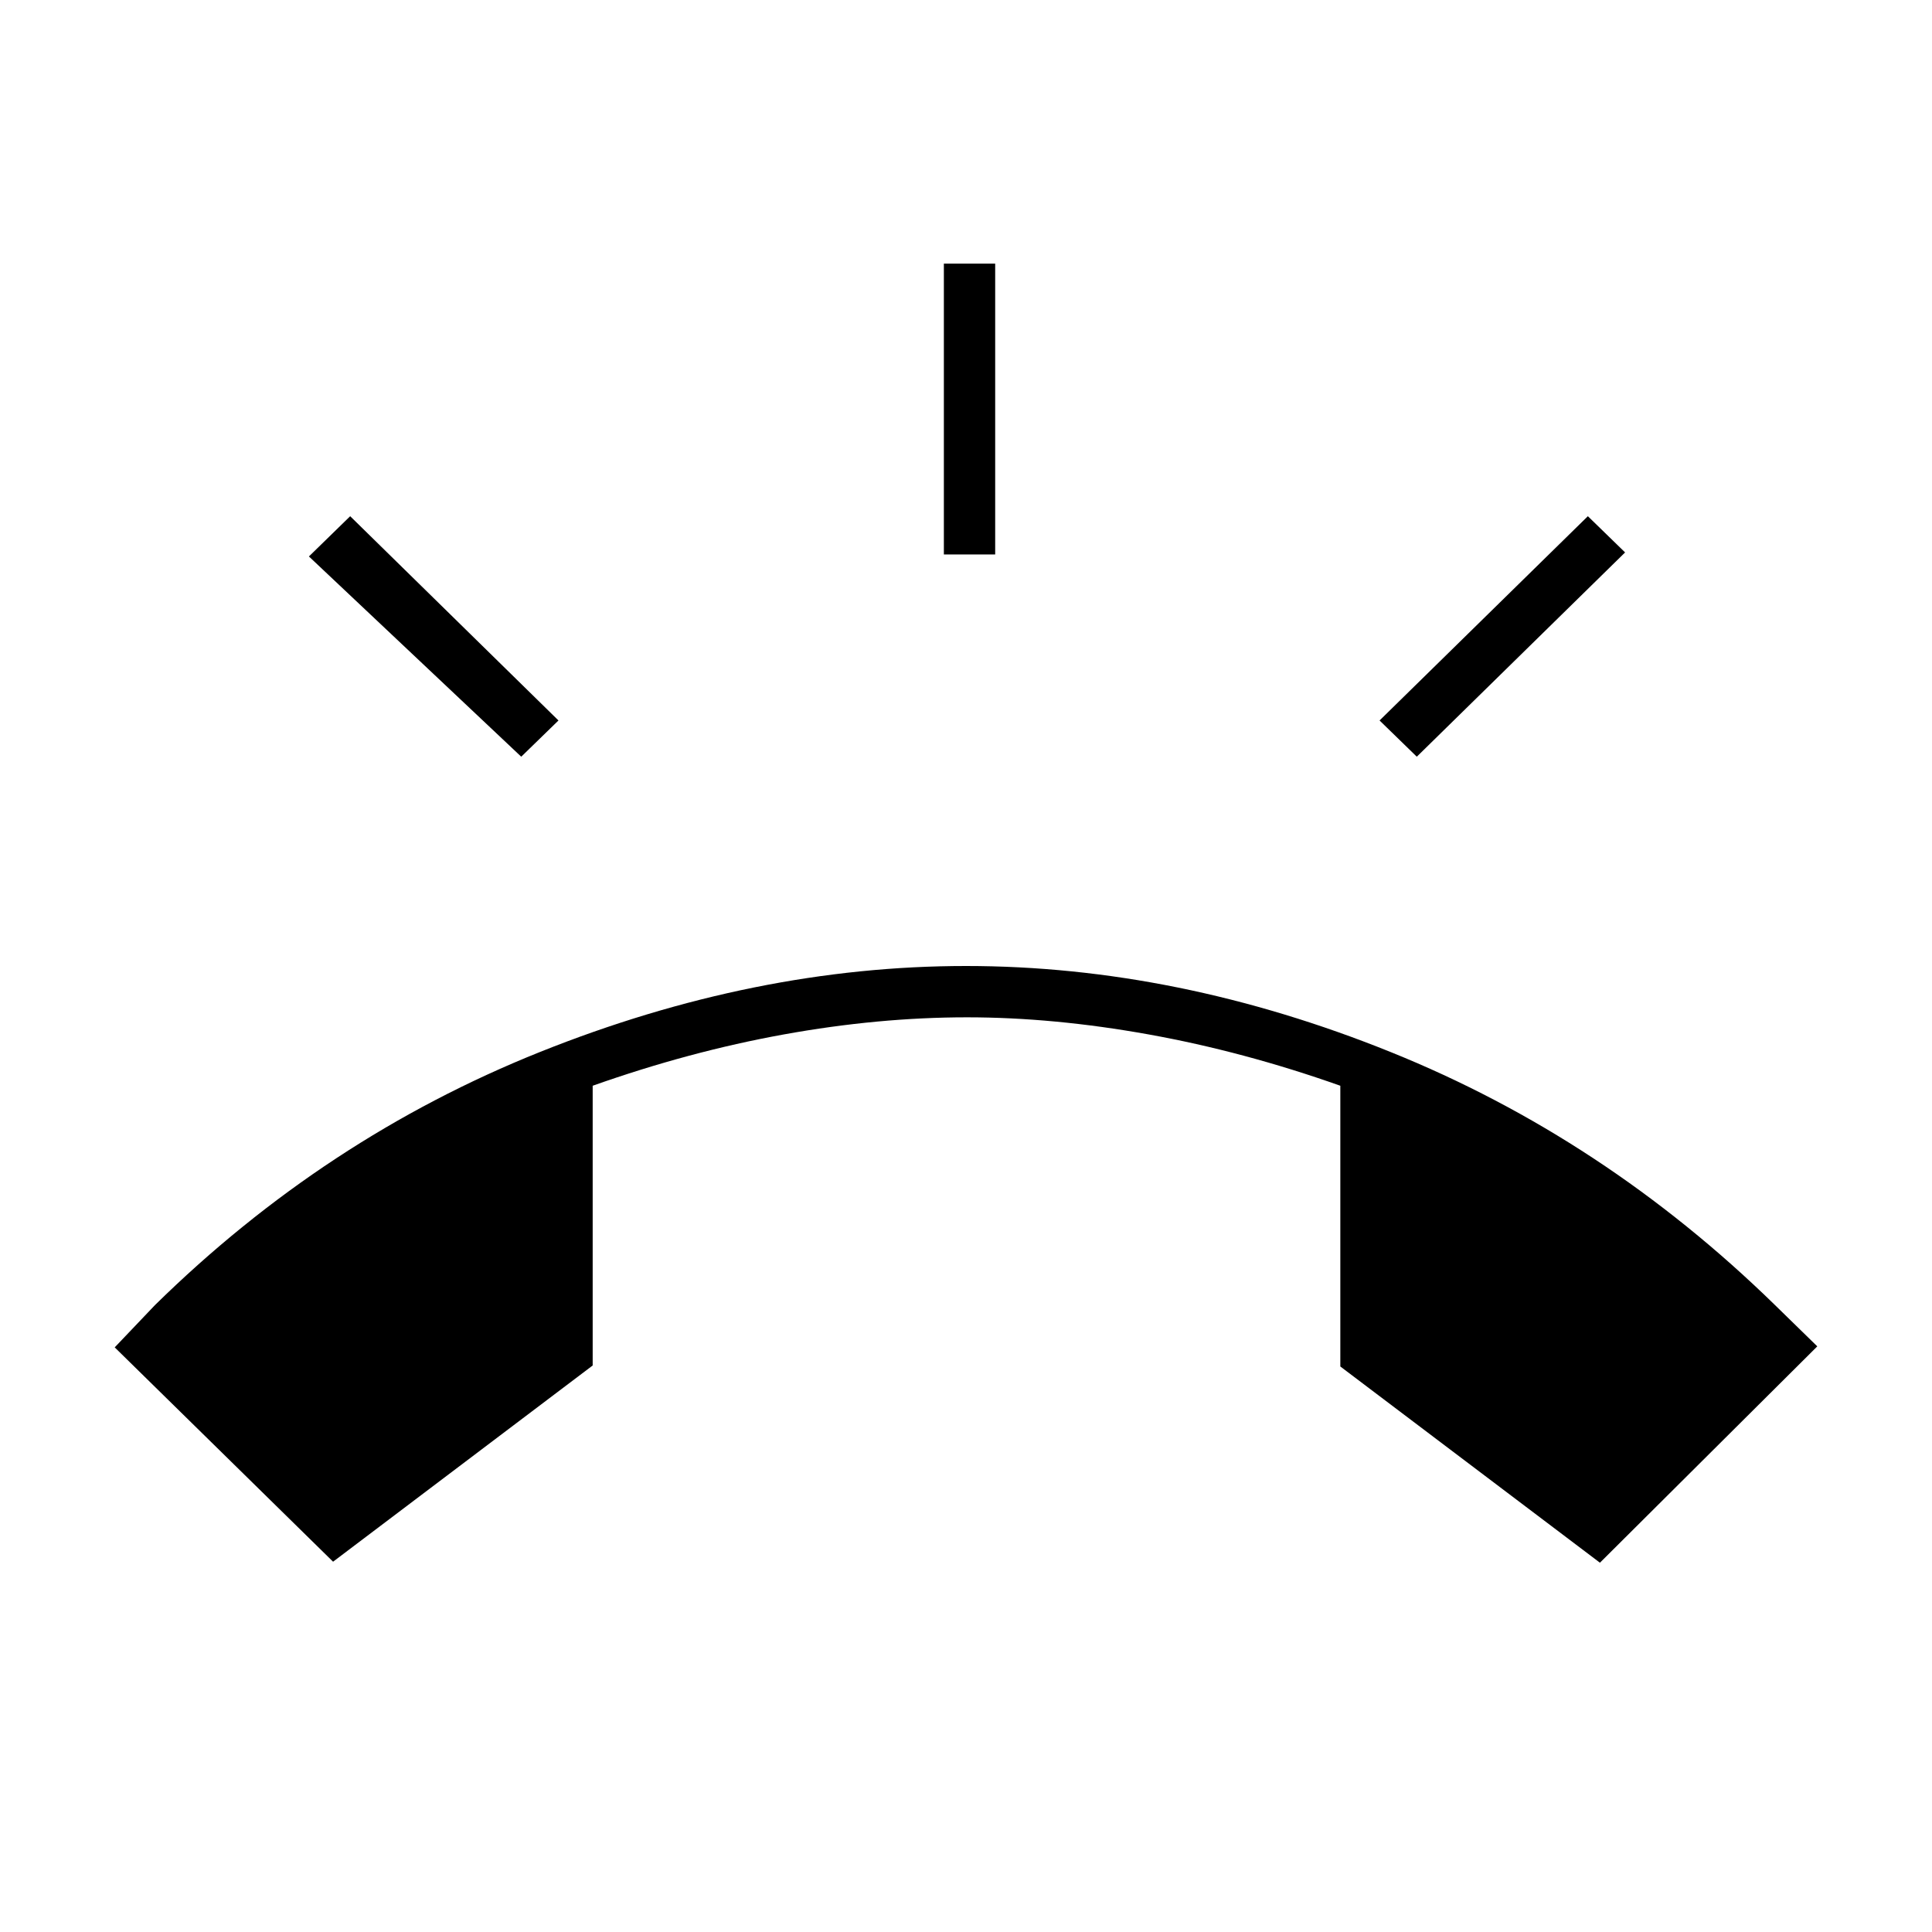 <svg xmlns="http://www.w3.org/2000/svg" height="24" viewBox="0 -960 960 960" width="24"><path d="M165.5-184 57-290.5l20-21q84.5-83 191.25-125.75T480-480q105 0 211 42.75T882-311.5l21 20.5-108 107.5L666-281v-139.5q-48-17-95.25-25.5t-90.25-8.5q-44 0-91 8.5t-95 25.5v139l-129 97.5ZM469-684.5V-829h25.5v144.5H469ZM704-584l-18.5-18L789-703.5l18.5 18L704-584Zm-445 0-105.5-99.5 20.5-20L277.5-602 259-584Z"/></svg>
